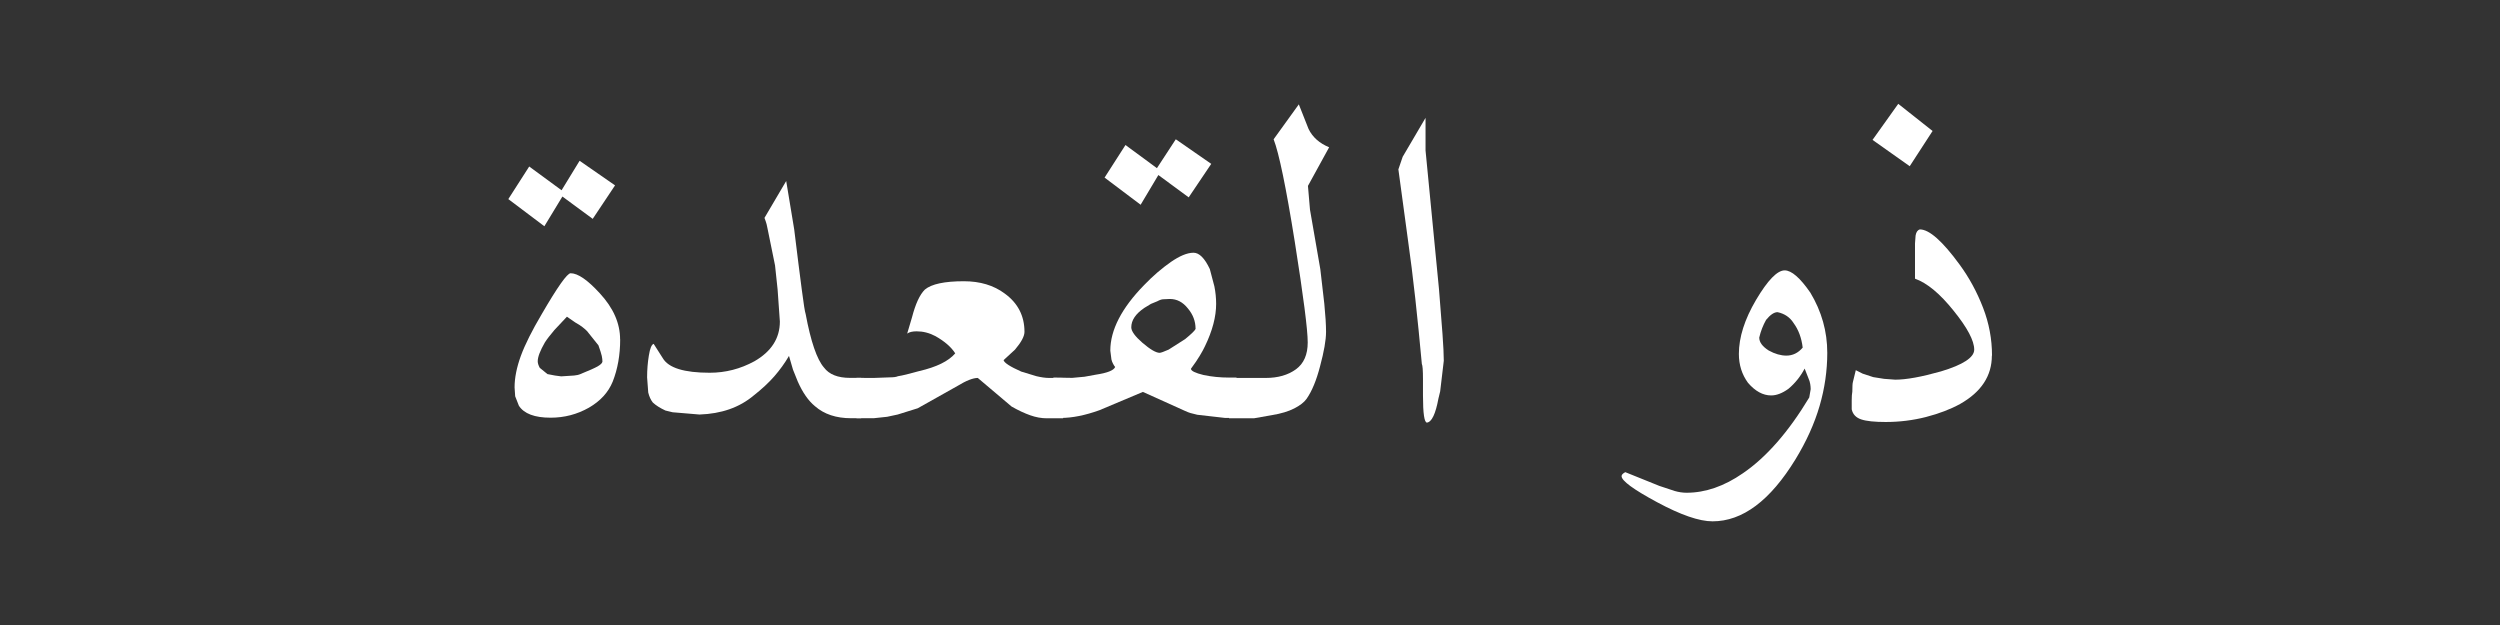 <?xml version="1.0" encoding="UTF-8" standalone="no"?>
<!-- Created with Inkscape (http://www.inkscape.org/) -->

<svg
   xmlns:dc="http://purl.org/dc/elements/1.1/"
   xmlns:cc="http://creativecommons.org/ns#"
   xmlns:rdf="http://www.w3.org/1999/02/22-rdf-syntax-ns#"
   xmlns:svg="http://www.w3.org/2000/svg"
   xmlns="http://www.w3.org/2000/svg"
   xmlns:sodipodi="http://sodipodi.sourceforge.net/DTD/sodipodi-0.dtd"
   xmlns:inkscape="http://www.inkscape.org/namespaces/inkscape"
   width="128"
   height="32"
   id="svg2"
   version="1.1"
   inkscape:version="0.48.4 r9939"
   sodipodi:docname="template.svg">
  <rect width="100%" height="100%" fill="#333333" stroke="none"/>
  <defs
     id="defs4" />
  <sodipodi:namedview
     id="base"
     pagecolor="#ffffff"
     bordercolor="#666666"
     borderopacity="1.0"
     inkscape:pageopacity="0.0"
     inkscape:pageshadow="2"
     inkscape:zoom="4.0546875"
     inkscape:cx="7.7233806"
     inkscape:cy="35.701469"
     inkscape:document-units="px"
     inkscape:current-layer="layer1"
     showgrid="false"
     inkscape:window-width="1366"
     inkscape:window-height="706"
     inkscape:window-x="-8"
     inkscape:window-y="-8"
     inkscape:window-maximized="1" />
  <g
     inkscape:label="Layer 1"
     inkscape:groupmode="layer"
     id="layer1"
     transform="translate(0,-1020.362)">
    <g
       transform="matrix(3.862,0,0,3.862,-118.475,977.824)"
       style="font-size:7.768px;font-style:normal;font-variant:normal;font-weight:normal;font-stretch:normal;text-align:start;line-height:142%;letter-spacing:0px;word-spacing:0px;writing-mode:lr-tb;text-anchor:start;fill:#ffffff;fill-opacity:1;stroke:none;font-family:KacstBook;-inkscape-font-specification:KacstBook"
       id="flowRoot2985">
      <path
         d="m 55.995,13.218 -0.493,-0.349 0.341,-0.478 0.455,0.36 z m 1.089,2.511 c -3e-6,0.268 -0.14,0.482 -0.421,0.641 -0.129,0.071 -0.28,0.128 -0.453,0.173 -0.173,0.044 -0.351,0.066 -0.533,0.066 -0.147,0 -0.255,-0.011 -0.324,-0.034 -0.07,-0.023 -0.112,-0.067 -0.127,-0.133 l 0,-0.121 c 0,-0.051 0.003,-0.089 0.008,-0.114 0,-0.035 6.32e-4,-0.063 0.002,-0.083 0.001,-0.02 0.003,-0.035 0.006,-0.046 l 0.038,-0.156 0.091,0.046 0.14,0.046 0.144,0.023 0.148,0.011 c 0.147,0 0.349,-0.037 0.607,-0.11 0.293,-0.088 0.44,-0.185 0.44,-0.288 -2e-6,-0.119 -0.091,-0.291 -0.273,-0.516 -0.18,-0.225 -0.35,-0.367 -0.512,-0.425 l 0,-0.467 0.008,-0.106 c 0.008,-0.046 0.027,-0.072 0.057,-0.08 0.124,3e-6 0.3,0.156 0.527,0.467 0.126,0.172 0.23,0.363 0.311,0.573 0.078,0.202 0.118,0.413 0.118,0.633 z"
         style="fill:#ffffff"
         id="path3084" />
      <path
         d="m 54.902,15.691 c -3e-6,0.238 -0.034,0.473 -0.102,0.706 -0.068,0.233 -0.174,0.468 -0.319,0.706 -0.336,0.549 -0.703,0.823 -1.1,0.823 -0.177,-1e-6 -0.422,-0.085 -0.736,-0.254 -0.314,-0.169 -0.47,-0.284 -0.47,-0.345 0,-0.018 0.016,-0.035 0.049,-0.053 l 0.451,0.182 0.205,0.068 c 0.053,0.015 0.105,0.023 0.156,0.023 0.25,-1e-6 0.499,-0.086 0.747,-0.258 0.311,-0.212 0.604,-0.547 0.88,-1.005 l 0.019,-0.11 c -2e-6,-0.02 -0.002,-0.043 -0.006,-0.068 -0.004,-0.025 -0.012,-0.052 -0.025,-0.08 l -0.049,-0.125 c -0.056,0.106 -0.128,0.196 -0.216,0.269 -0.081,0.058 -0.157,0.087 -0.228,0.087 -0.109,0 -0.211,-0.056 -0.307,-0.167 -0.081,-0.111 -0.121,-0.239 -0.121,-0.383 -2e-6,-0.22 0.076,-0.459 0.228,-0.717 0.154,-0.26 0.281,-0.391 0.379,-0.391 0.091,1e-6 0.205,0.099 0.341,0.296 0.149,0.248 0.224,0.513 0.224,0.797 z m -0.326,-0.068 c -0.015,-0.129 -0.056,-0.238 -0.121,-0.326 -0.048,-0.076 -0.119,-0.124 -0.212,-0.144 -0.046,10e-7 -0.096,0.034 -0.152,0.102 -0.04,0.071 -0.071,0.149 -0.091,0.235 -2e-6,0.061 0.042,0.118 0.125,0.171 0.083,0.046 0.162,0.068 0.235,0.068 0.083,1e-6 0.156,-0.035 0.216,-0.106 z"
         style="fill:#ffffff"
         id="path3086" />
      <path
         d="m 49.77,16.203 -0.023,0.095 c -0.038,0.205 -0.089,0.311 -0.152,0.319 -0.035,0 -0.053,-0.12 -0.053,-0.36 l 0,-0.216 c -1e-6,-0.116 -0.005,-0.183 -0.015,-0.201 -0.028,-0.306 -0.057,-0.596 -0.087,-0.869 -0.03,-0.273 -0.063,-0.536 -0.099,-0.789 l -0.125,-0.922 0.057,-0.167 0.303,-0.516 0,0.432 0.178,1.836 c 0.02,0.245 0.036,0.446 0.047,0.601 0.011,0.156 0.017,0.272 0.017,0.351 z"
         style="fill:#ffffff"
         id="path3088" />
      <path
         d="m 47.457,16.025 c 0.162,1e-6 0.295,-0.038 0.4,-0.114 0.105,-0.076 0.157,-0.195 0.157,-0.357 -10e-7,-0.167 -0.057,-0.611 -0.171,-1.331 -0.116,-0.726 -0.21,-1.18 -0.281,-1.362 l 0.334,-0.463 0.129,0.326 c 0.053,0.109 0.144,0.19 0.273,0.243 l -0.281,0.512 0.027,0.315 0.137,0.789 0.053,0.459 c 0.015,0.152 0.023,0.276 0.023,0.372 -2e-6,0.109 -0.027,0.262 -0.08,0.459 -0.048,0.185 -0.107,0.327 -0.178,0.429 -0.033,0.046 -0.087,0.088 -0.163,0.127 -0.076,0.039 -0.174,0.069 -0.296,0.089 l -0.239,0.042 -0.33,0 0,-0.535 z"
         style="fill:#ffffff"
         id="path3090" />
      <path
         d="m 46.436,13.631 -0.402,-0.296 -0.235,0.394 -0.478,-0.36 0.277,-0.432 0.417,0.307 0.25,-0.383 0.47,0.326 z m -1.544,2.393 0.163,-0.015 0.148,-0.027 c 0.154,-0.023 0.24,-0.057 0.258,-0.102 -0.01,-0.013 -0.02,-0.027 -0.028,-0.044 -0.009,-0.016 -0.016,-0.035 -0.021,-0.055 l -0.015,-0.118 c -10e-7,-0.273 0.149,-0.563 0.448,-0.869 0.058,-0.061 0.118,-0.117 0.178,-0.169 0.061,-0.052 0.119,-0.097 0.176,-0.137 0.057,-0.039 0.111,-0.07 0.161,-0.091 0.051,-0.021 0.097,-0.032 0.14,-0.032 0.076,2e-6 0.148,0.072 0.216,0.216 l 0.061,0.231 c 0.015,0.076 0.023,0.153 0.023,0.231 -2e-6,0.169 -0.049,0.357 -0.148,0.561 -0.015,0.033 -0.038,0.075 -0.068,0.125 -0.03,0.051 -0.07,0.109 -0.118,0.174 -2e-6,0.028 0.056,0.056 0.167,0.083 0.109,0.023 0.221,0.034 0.338,0.034 l 0.099,0 0,0.535 -0.152,0 -0.368,-0.042 c -0.043,-0.01 -0.073,-0.018 -0.091,-0.023 -0.018,-0.005 -0.043,-0.015 -0.076,-0.03 l -0.554,-0.25 -0.577,0.243 c -0.19,0.068 -0.359,0.102 -0.508,0.102 l -0.102,0 0,-0.535 z m 1.635,-0.652 c -2e-6,-0.099 -0.034,-0.188 -0.102,-0.269 -0.066,-0.083 -0.145,-0.125 -0.239,-0.125 l -0.087,0.004 c -0.02,2e-6 -0.047,0.009 -0.08,0.027 l -0.083,0.034 -0.087,0.053 c -0.116,0.078 -0.174,0.164 -0.174,0.258 -10e-7,0.051 0.049,0.119 0.148,0.205 0.104,0.089 0.18,0.133 0.228,0.133 0.015,1e-6 0.054,-0.014 0.118,-0.042 l 0.22,-0.14 c 0.083,-0.068 0.13,-0.114 0.14,-0.137 z"
         style="fill:#ffffff"
         id="path3092" />
      <path
         d="m 42.26,16.025 0.22,-0.008 c 0.046,10e-7 0.08,-0.005 0.102,-0.015 0.053,-0.008 0.147,-0.03 0.281,-0.068 0.23,-0.053 0.389,-0.131 0.478,-0.235 -0.053,-0.083 -0.14,-0.159 -0.262,-0.228 -0.081,-0.043 -0.164,-0.064 -0.25,-0.064 -0.056,10e-7 -0.097,0.01 -0.125,0.03 l 0.064,-0.216 c 0.046,-0.177 0.102,-0.3 0.171,-0.368 0.088,-0.073 0.26,-0.11 0.516,-0.11 0.215,2e-6 0.396,0.054 0.542,0.163 0.174,0.126 0.262,0.296 0.262,0.508 -2e-6,0.058 -0.042,0.137 -0.125,0.235 l -0.152,0.14 c 0.008,0.035 0.086,0.086 0.235,0.152 l 0.201,0.061 c 0.063,0.015 0.119,0.023 0.167,0.023 l 0.186,0 0,0.535 -0.216,0 c -0.071,0 -0.144,-0.013 -0.22,-0.04 -0.076,-0.027 -0.158,-0.065 -0.247,-0.116 l -0.448,-0.379 c -0.063,1e-6 -0.153,0.035 -0.269,0.106 l -0.527,0.296 -0.266,0.083 -0.14,0.03 -0.178,0.019 -0.228,0 0,-0.535 z"
         style="fill:#ffffff"
         id="path3094" />
      <path
         d="m 41.96,16.559 c -0.197,0 -0.357,-0.053 -0.478,-0.159 -0.089,-0.073 -0.164,-0.182 -0.228,-0.326 l -0.064,-0.159 -0.053,-0.182 c -0.056,0.096 -0.121,0.186 -0.195,0.271 -0.075,0.085 -0.165,0.169 -0.271,0.252 -0.096,0.081 -0.204,0.142 -0.324,0.184 -0.12,0.042 -0.252,0.065 -0.396,0.07 l -0.357,-0.03 -0.095,-0.023 c -0.071,-0.033 -0.126,-0.068 -0.167,-0.106 -0.028,-0.035 -0.048,-0.08 -0.061,-0.133 l -0.015,-0.201 c -10e-7,-0.101 0.008,-0.197 0.023,-0.288 0.015,-0.096 0.037,-0.148 0.064,-0.156 l 0.121,0.19 c 0.076,0.129 0.283,0.193 0.622,0.193 0.21,10e-7 0.407,-0.051 0.592,-0.152 0.225,-0.129 0.338,-0.305 0.338,-0.527 l -0.03,-0.425 -0.034,-0.319 -0.099,-0.486 c -0.003,-0.018 -0.007,-0.038 -0.013,-0.061 -0.006,-0.023 -0.016,-0.051 -0.028,-0.083 l 0.288,-0.489 0.106,0.641 c 0.043,0.349 0.076,0.616 0.101,0.802 0.024,0.186 0.041,0.293 0.051,0.321 0.068,0.364 0.149,0.601 0.243,0.709 0.068,0.091 0.183,0.137 0.345,0.137 l 0.148,0 0,0.535 z"
         style="fill:#ffffff"
         id="path3096" />
      <path
         d="m 38.535,13.916 -0.402,-0.296 -0.239,0.394 -0.478,-0.36 0.277,-0.432 0.429,0.315 0.239,-0.391 0.47,0.326 z m 0.364,1.597 c -1e-6,0.207 -0.033,0.394 -0.099,0.561 -0.058,0.142 -0.163,0.257 -0.315,0.345 -0.157,0.089 -0.326,0.133 -0.508,0.133 -0.212,0 -0.353,-0.053 -0.421,-0.159 l -0.049,-0.125 -0.008,-0.118 c 0,-0.126 0.028,-0.266 0.083,-0.417 0.056,-0.152 0.148,-0.336 0.277,-0.554 0.21,-0.362 0.338,-0.542 0.383,-0.542 0.096,2e-6 0.225,0.089 0.387,0.266 0.18,0.195 0.269,0.398 0.269,0.611 z m -0.235,0.3 c -2e-6,-0.025 -0.003,-0.052 -0.009,-0.08 -0.006,-0.028 -0.021,-0.075 -0.044,-0.14 l -0.152,-0.19 c -0.018,-0.018 -0.038,-0.035 -0.061,-0.053 -0.023,-0.018 -0.054,-0.038 -0.095,-0.061 l -0.11,-0.076 -0.167,0.178 c -0.028,0.033 -0.052,0.063 -0.074,0.091 -0.021,0.028 -0.039,0.052 -0.051,0.072 -0.063,0.109 -0.095,0.192 -0.095,0.25 -10e-7,0.025 0.009,0.054 0.027,0.087 l 0.102,0.083 0.099,0.019 0.083,0.011 0.171,-0.011 c 0.033,-0.003 0.061,-0.009 0.083,-0.019 0.114,-0.046 0.19,-0.08 0.229,-0.102 0.039,-0.023 0.06,-0.043 0.063,-0.061 z"
         style="fill:#ffffff"
         id="path3098" />
    </g>
  </g>
</svg>

